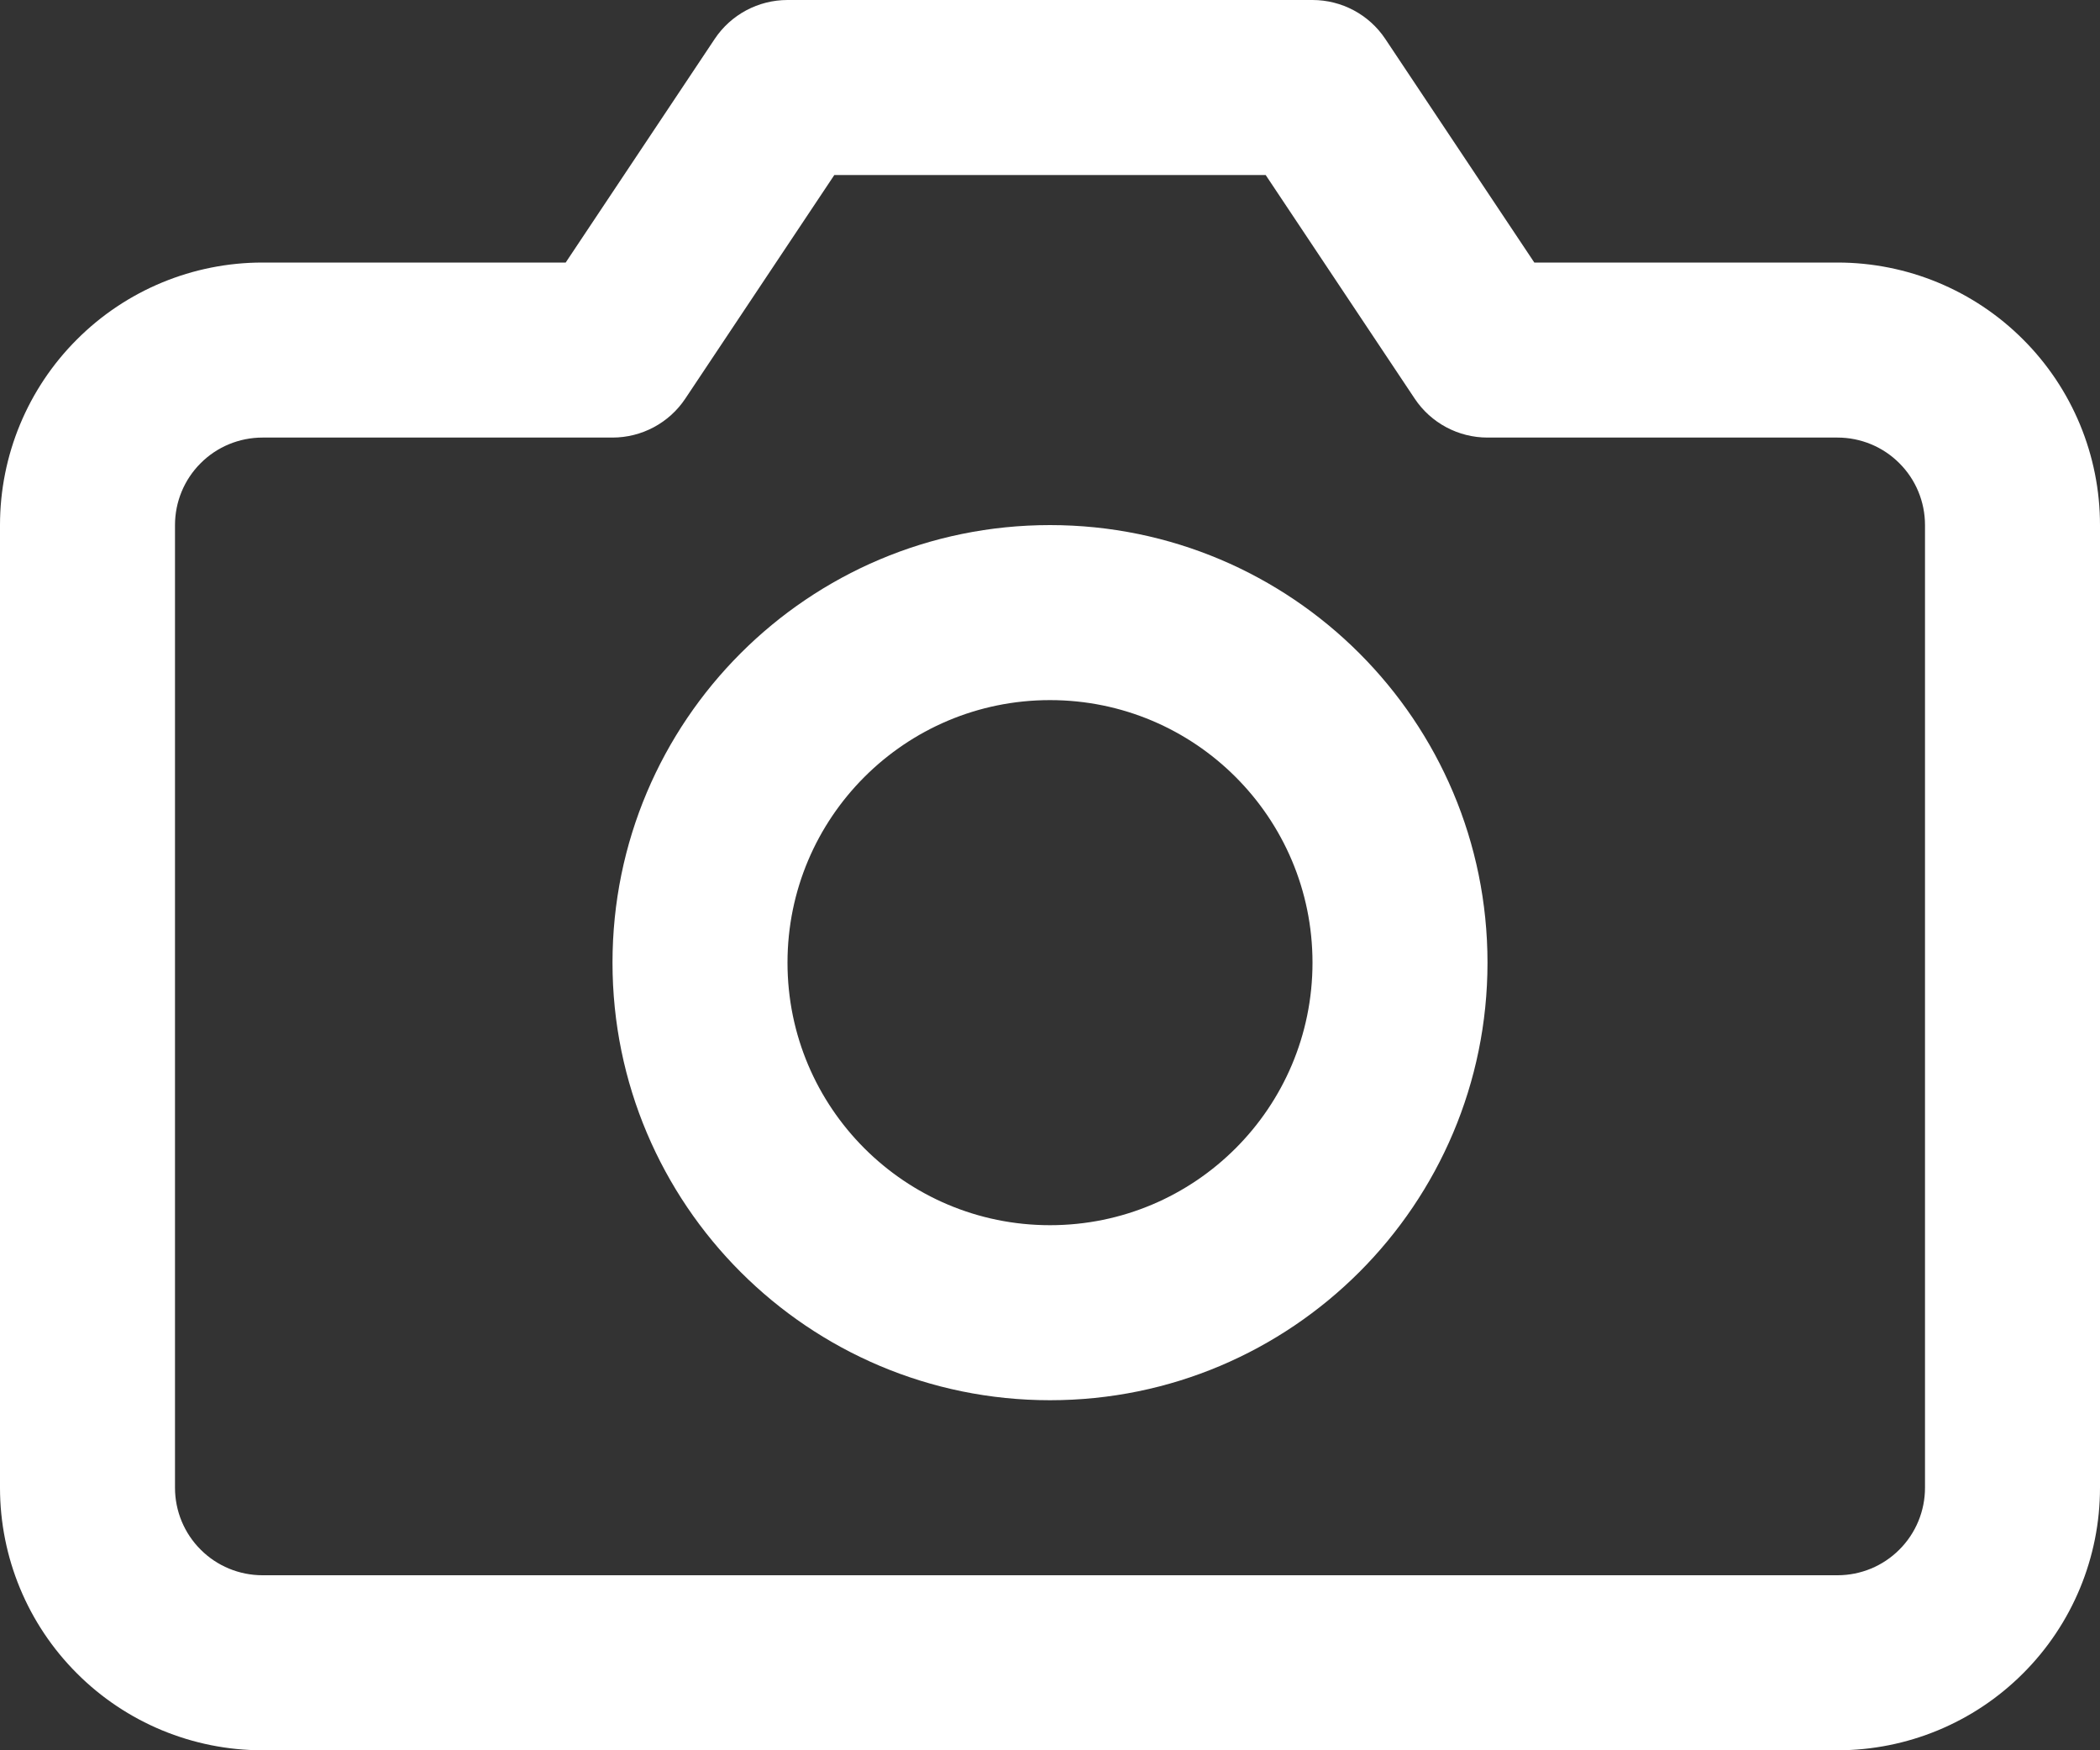 <svg width="24" height="20" viewBox="0 0 24 20" fill="none" xmlns="http://www.w3.org/2000/svg">
<rect x="0" y="0" width="24" height="20" fill="#333333" stroke="none"/>
<path fill-rule="evenodd" clip-rule="evenodd" d="M8.168 0.445C8.353 0.167 8.666 0 9 0H15C15.334 0 15.647 0.167 15.832 0.445L17.535 3H21C21.796 3 22.559 3.316 23.121 3.879C23.684 4.441 24 5.204 24 6V17C24 17.796 23.684 18.559 23.121 19.121C22.559 19.684 21.796 20 21 20H3C2.204 20 1.441 19.684 0.879 19.121C0.316 18.559 0 17.796 0 17V6C0 5.204 0.316 4.441 0.879 3.879C1.441 3.316 2.204 3 3 3H6.465L8.168 0.445ZM9.535 2L7.832 4.555C7.647 4.833 7.334 5 7 5H3C2.735 5 2.48 5.105 2.293 5.293C2.105 5.48 2 5.735 2 6V17C2 17.265 2.105 17.52 2.293 17.707C2.48 17.895 2.735 18 3 18H21C21.265 18 21.52 17.895 21.707 17.707C21.895 17.52 22 17.265 22 17V6C22 5.735 21.895 5.48 21.707 5.293C21.52 5.105 21.265 5 21 5H17C16.666 5 16.353 4.833 16.168 4.555L14.465 2H9.535Z" fill="white"/>
<path fill-rule="evenodd" clip-rule="evenodd" d="M12 8C10.343 8 9 9.343 9 11C9 12.657 10.343 14 12 14C13.657 14 15 12.657 15 11C15 9.343 13.657 8 12 8ZM7 11C7 8.239 9.239 6 12 6C14.761 6 17 8.239 17 11C17 13.761 14.761 16 12 16C9.239 16 7 13.761 7 11Z" fill="white"/>
</svg>
